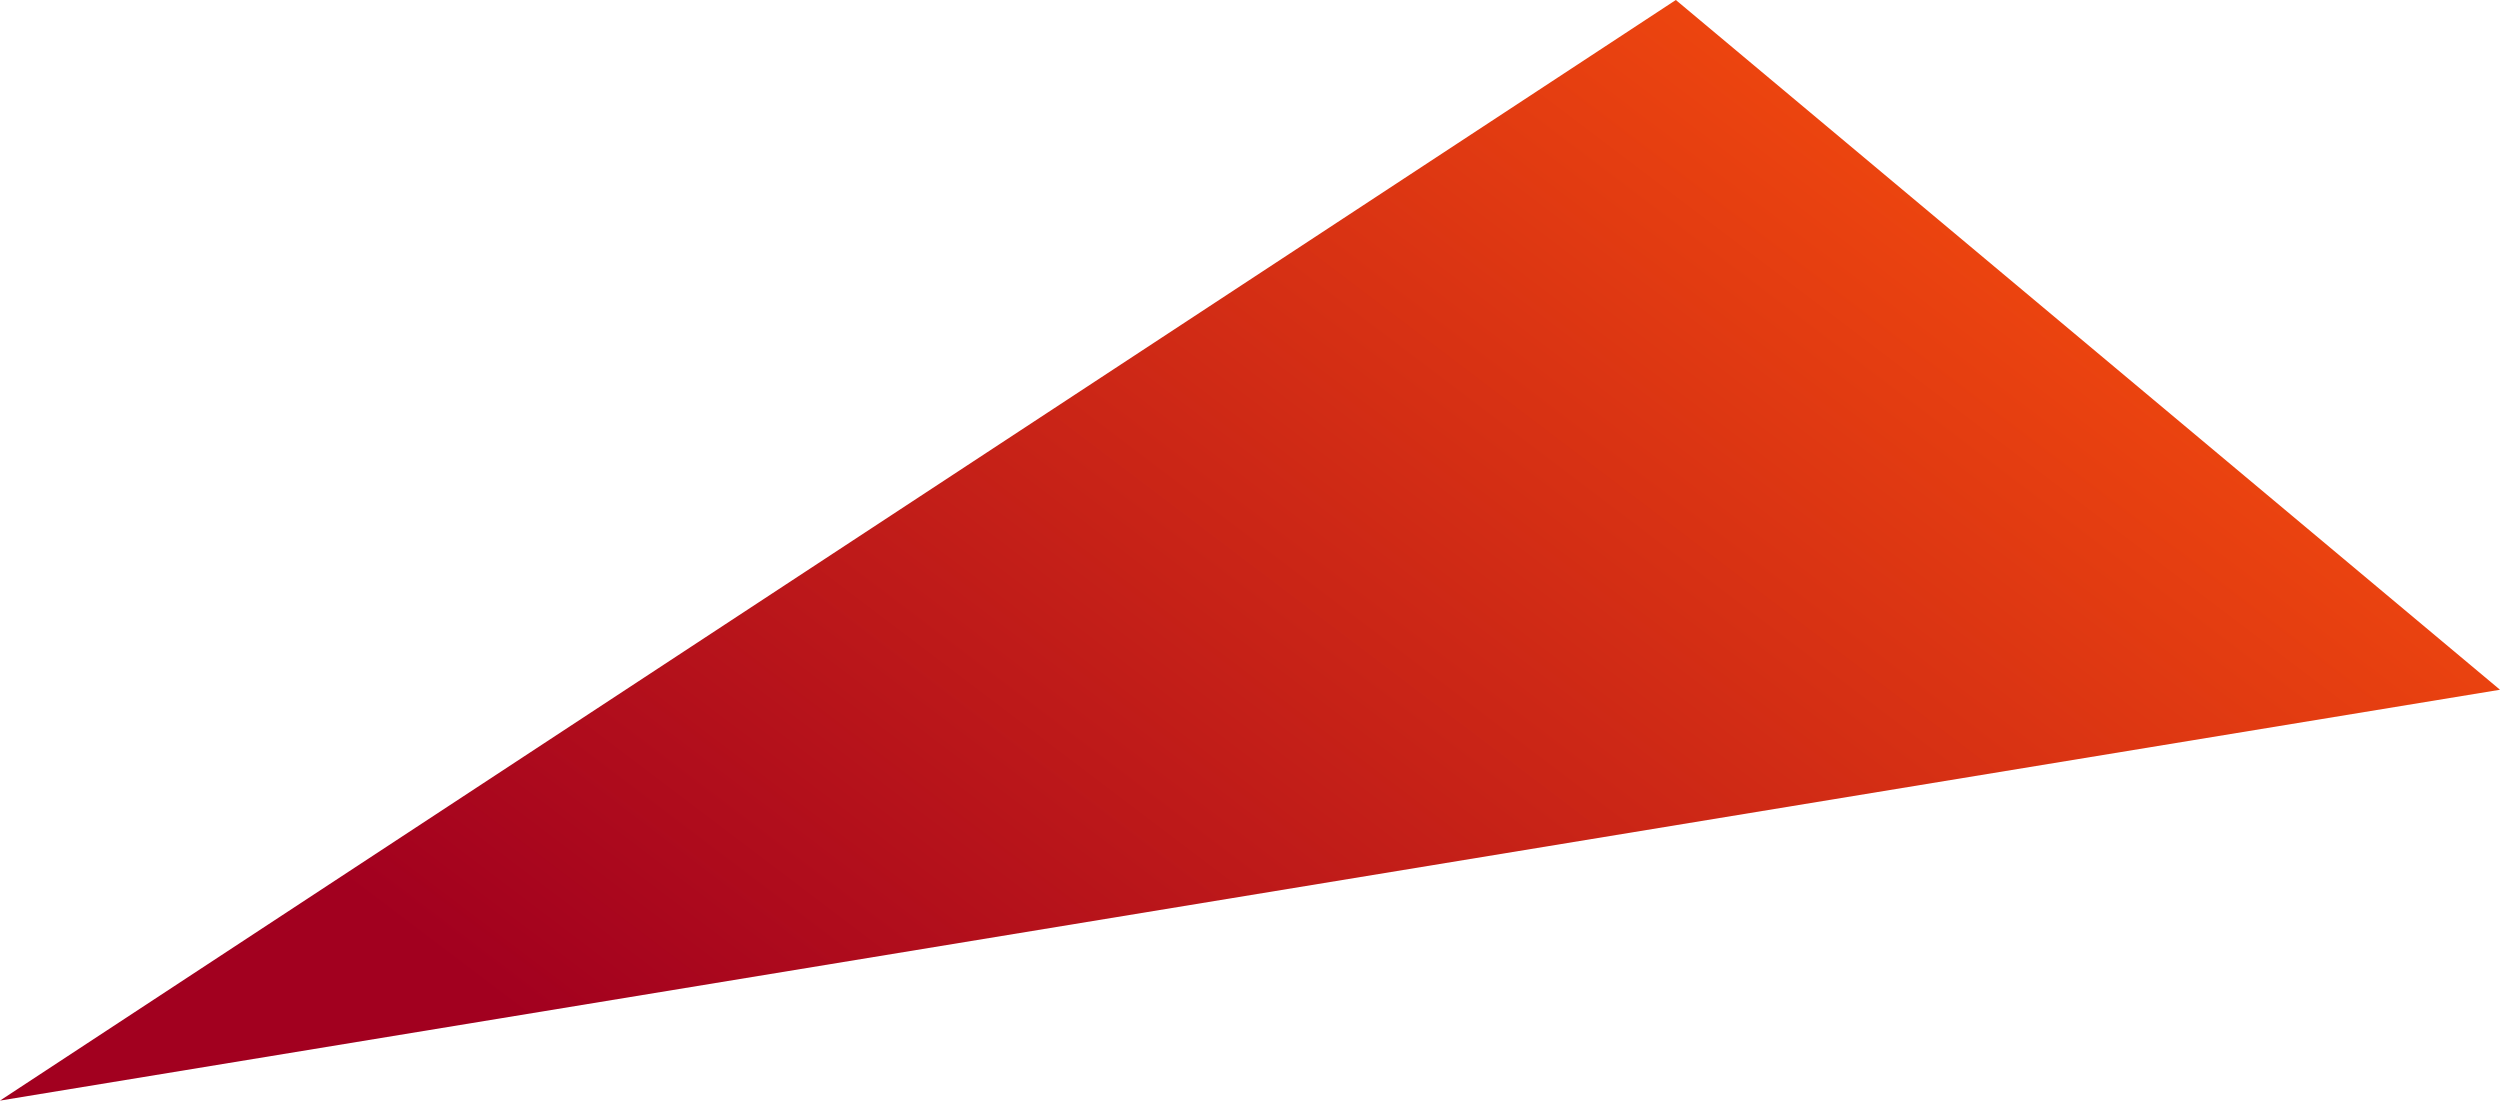 <svg xmlns="http://www.w3.org/2000/svg" xmlns:xlink="http://www.w3.org/1999/xlink" viewBox="0 0 357.85 157.54"><defs><style>.cls-1{fill:url(#Безымянный_градиент_14);}</style><linearGradient id="Безымянный_градиент_14" x1="17068.59" y1="-5490.08" x2="17237.94" y2="-5288.25" gradientTransform="matrix(0.08, 0.89, -1.16, 0.11, -7380.16, -14569.58)" gradientUnits="userSpaceOnUse"><stop offset="0" stop-color="#ff560b"/><stop offset="1" stop-color="#a2001f"/></linearGradient></defs><title>Ресурс 10</title><g id="Слой_2" data-name="Слой 2"><g id="Декор_вектор" data-name="Декор вектор"><polygon class="cls-1" points="0 157.54 239.88 0 357.85 98.73 0 157.54"/></g></g></svg>